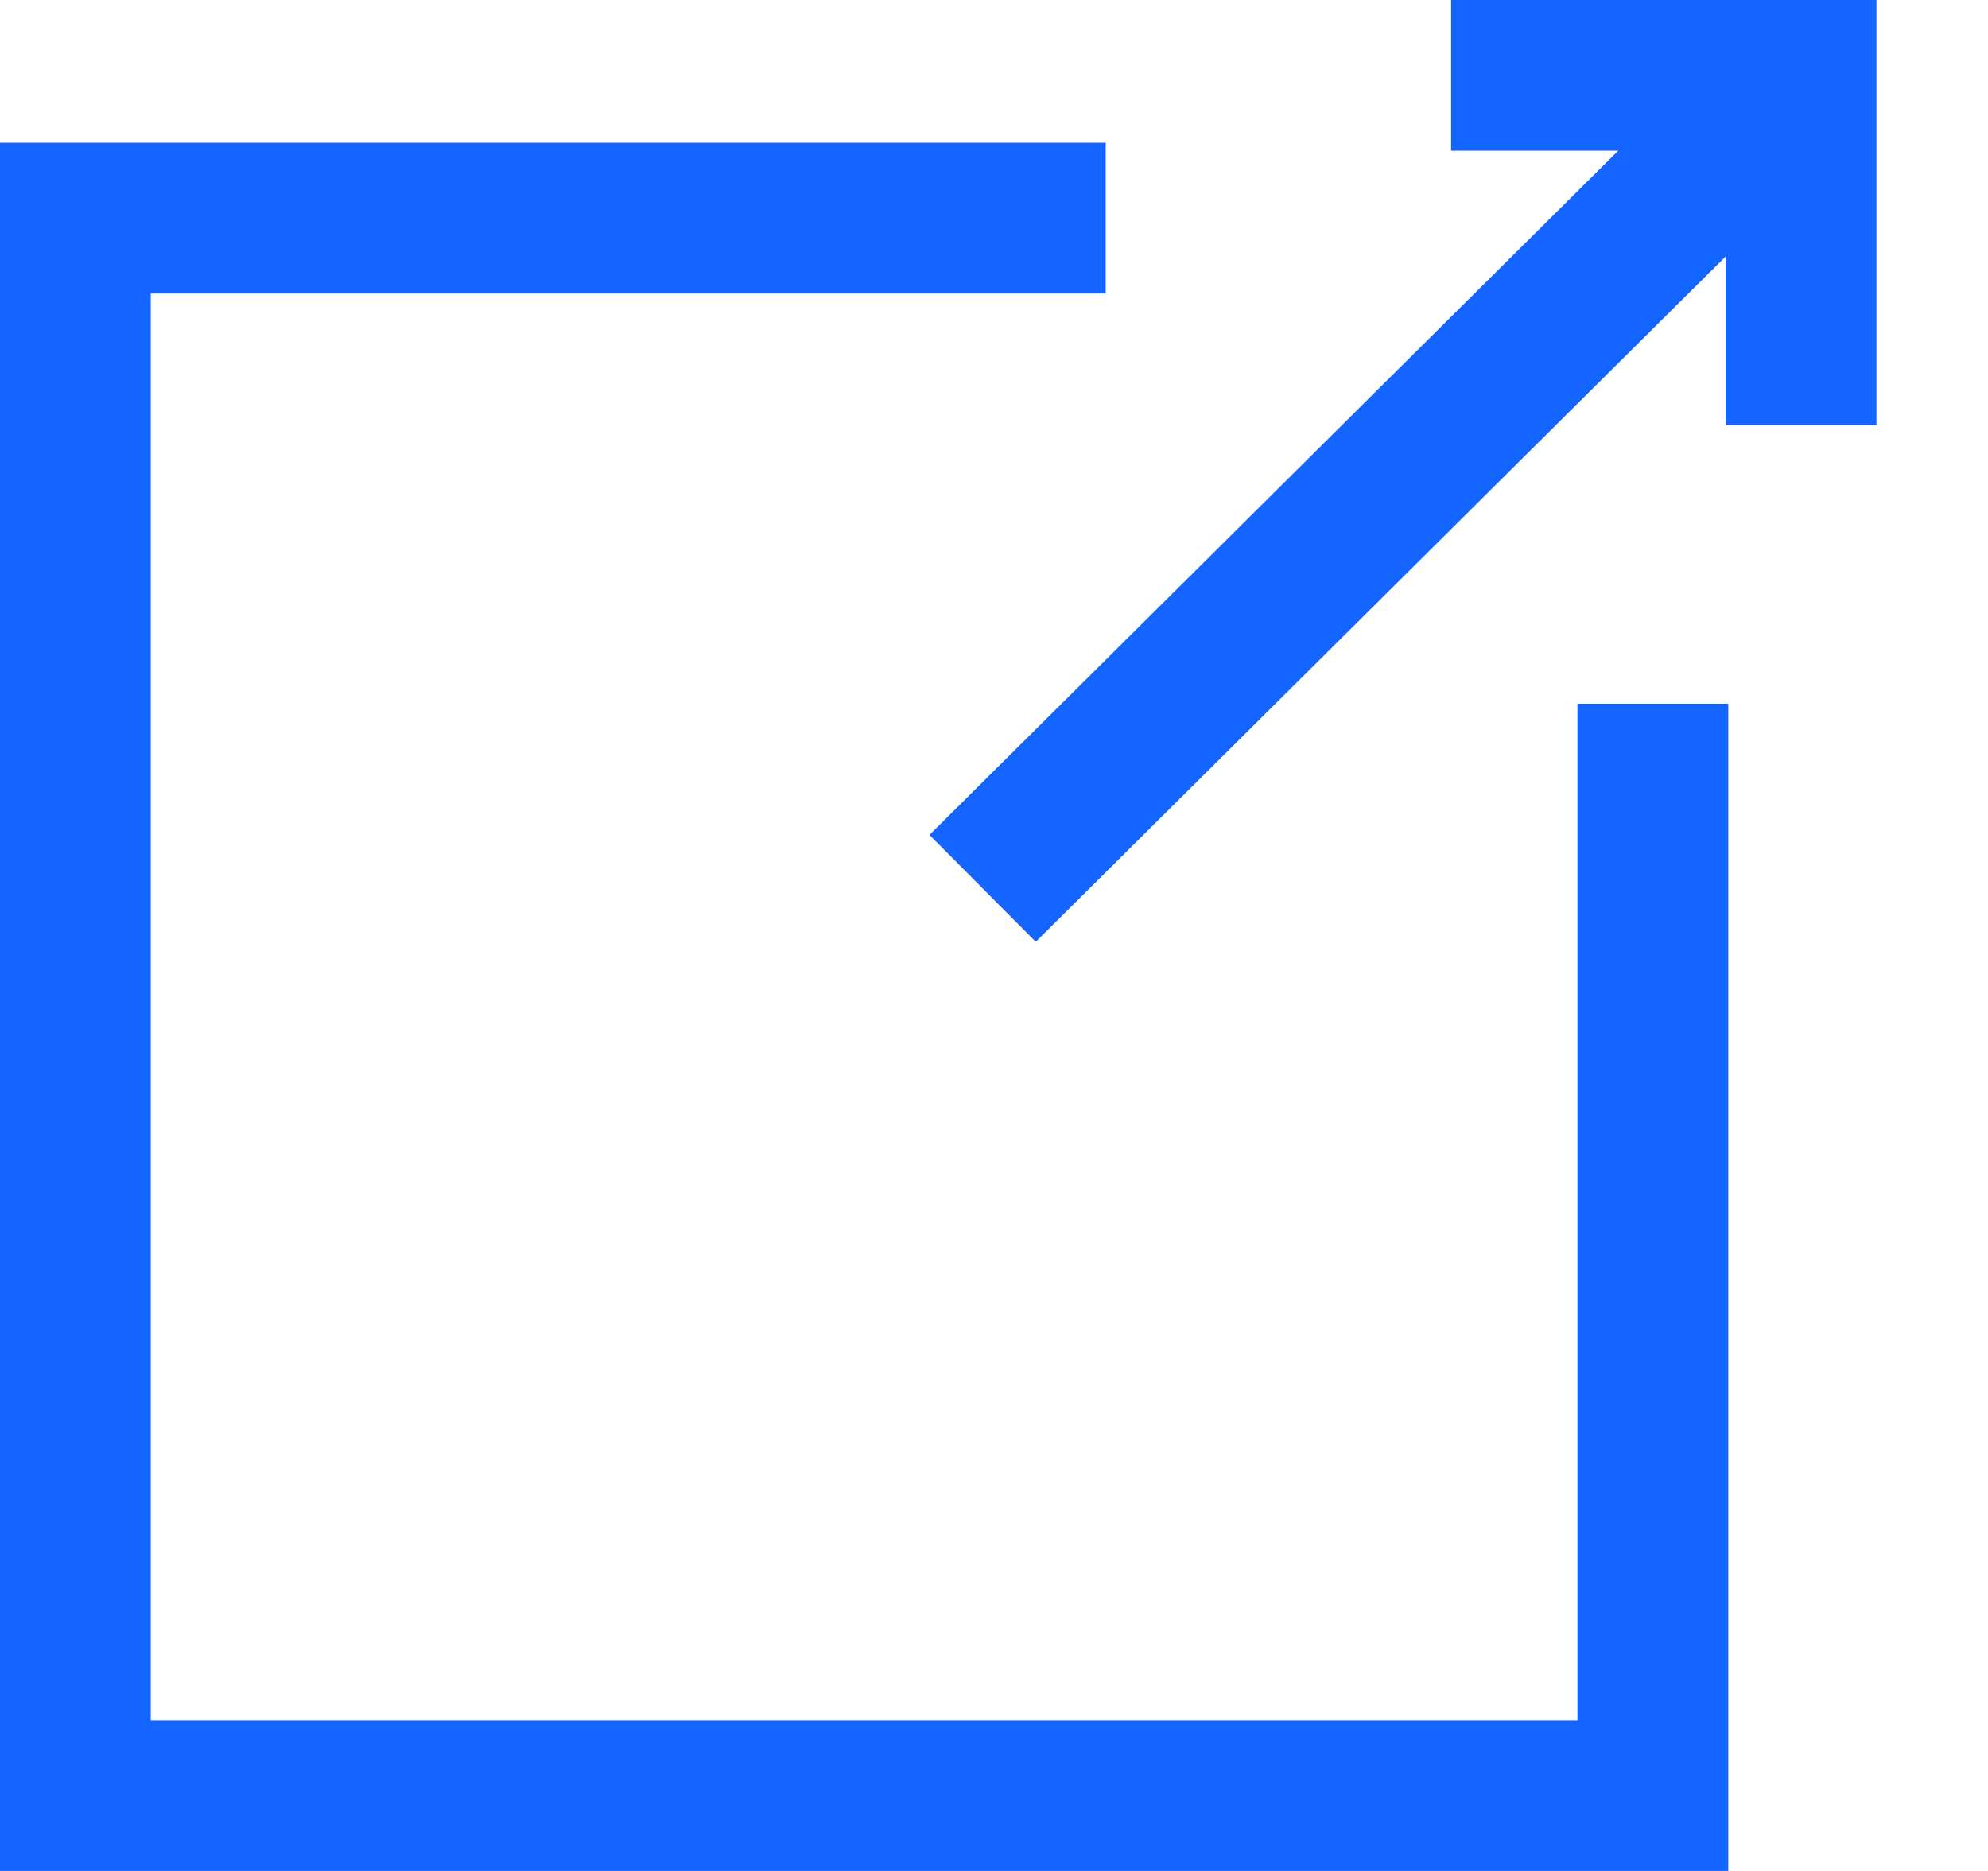 <svg width="17" height="16" viewBox="0 0 17 16" fill="none" xmlns="http://www.w3.org/2000/svg">
<path d="M14.779 16H0V1.221H9.455V2.51H1.289V14.711H13.489V6.018H14.779V16Z" fill="#1464FF"/>
<path d="M16.046 0V3.637H14.757V2.193L8.857 8.054L7.948 7.14L13.838 1.289H12.409V0H16.046Z" fill="#1464FF"/>
</svg>
